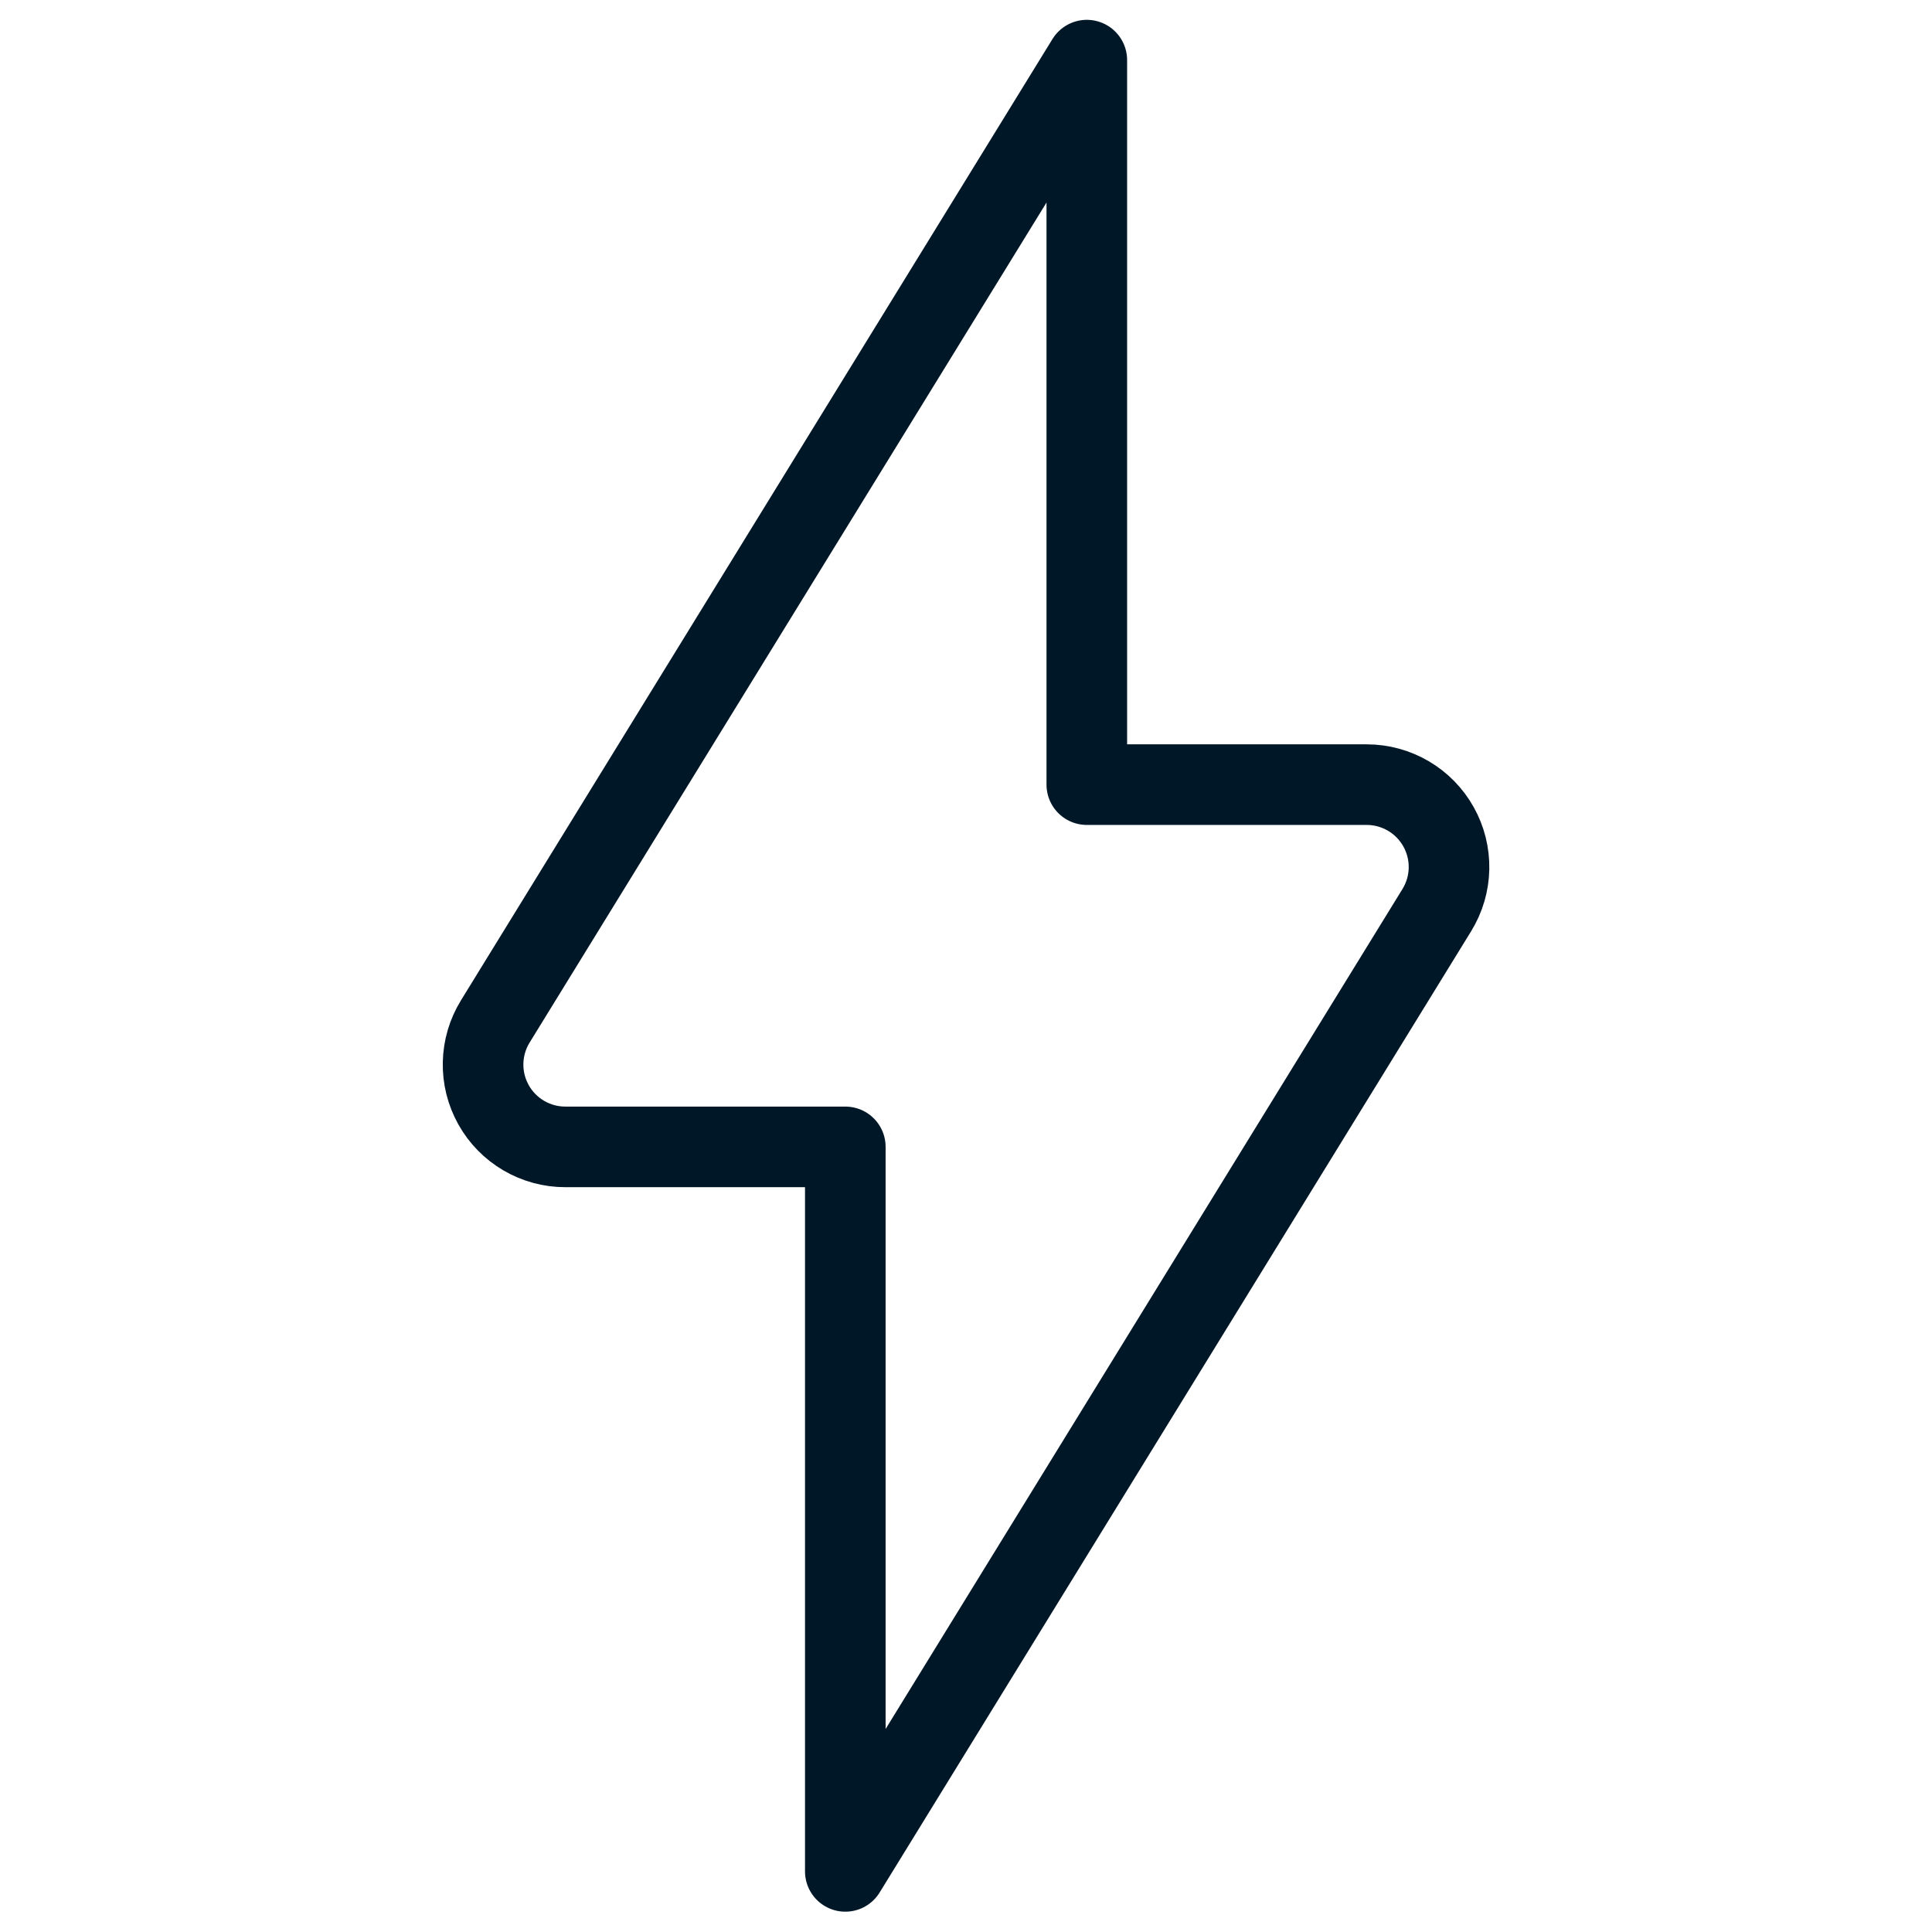 <?xml version="1.0" encoding="UTF-8"?>
<svg xmlns="http://www.w3.org/2000/svg" width="64" height="64" viewBox="0 0 64 64" fill="none">
  <path d="M47.596 30.149C47.85 29.736 47.99 29.263 48 28.777C48.01 28.292 47.891 27.813 47.654 27.39C47.417 26.966 47.072 26.613 46.654 26.368C46.235 26.122 45.759 25.992 45.273 25.992H36.002V1.992L16.407 33.837C16.152 34.251 16.013 34.724 16.003 35.209C15.992 35.694 16.112 36.173 16.349 36.597C16.585 37.02 16.931 37.373 17.349 37.618C17.768 37.864 18.244 37.993 18.73 37.992H28.002V61.992L47.596 30.149Z" stroke="#001727" stroke-width="2.67" stroke-linecap="round" stroke-linejoin="round"></path>
</svg>
